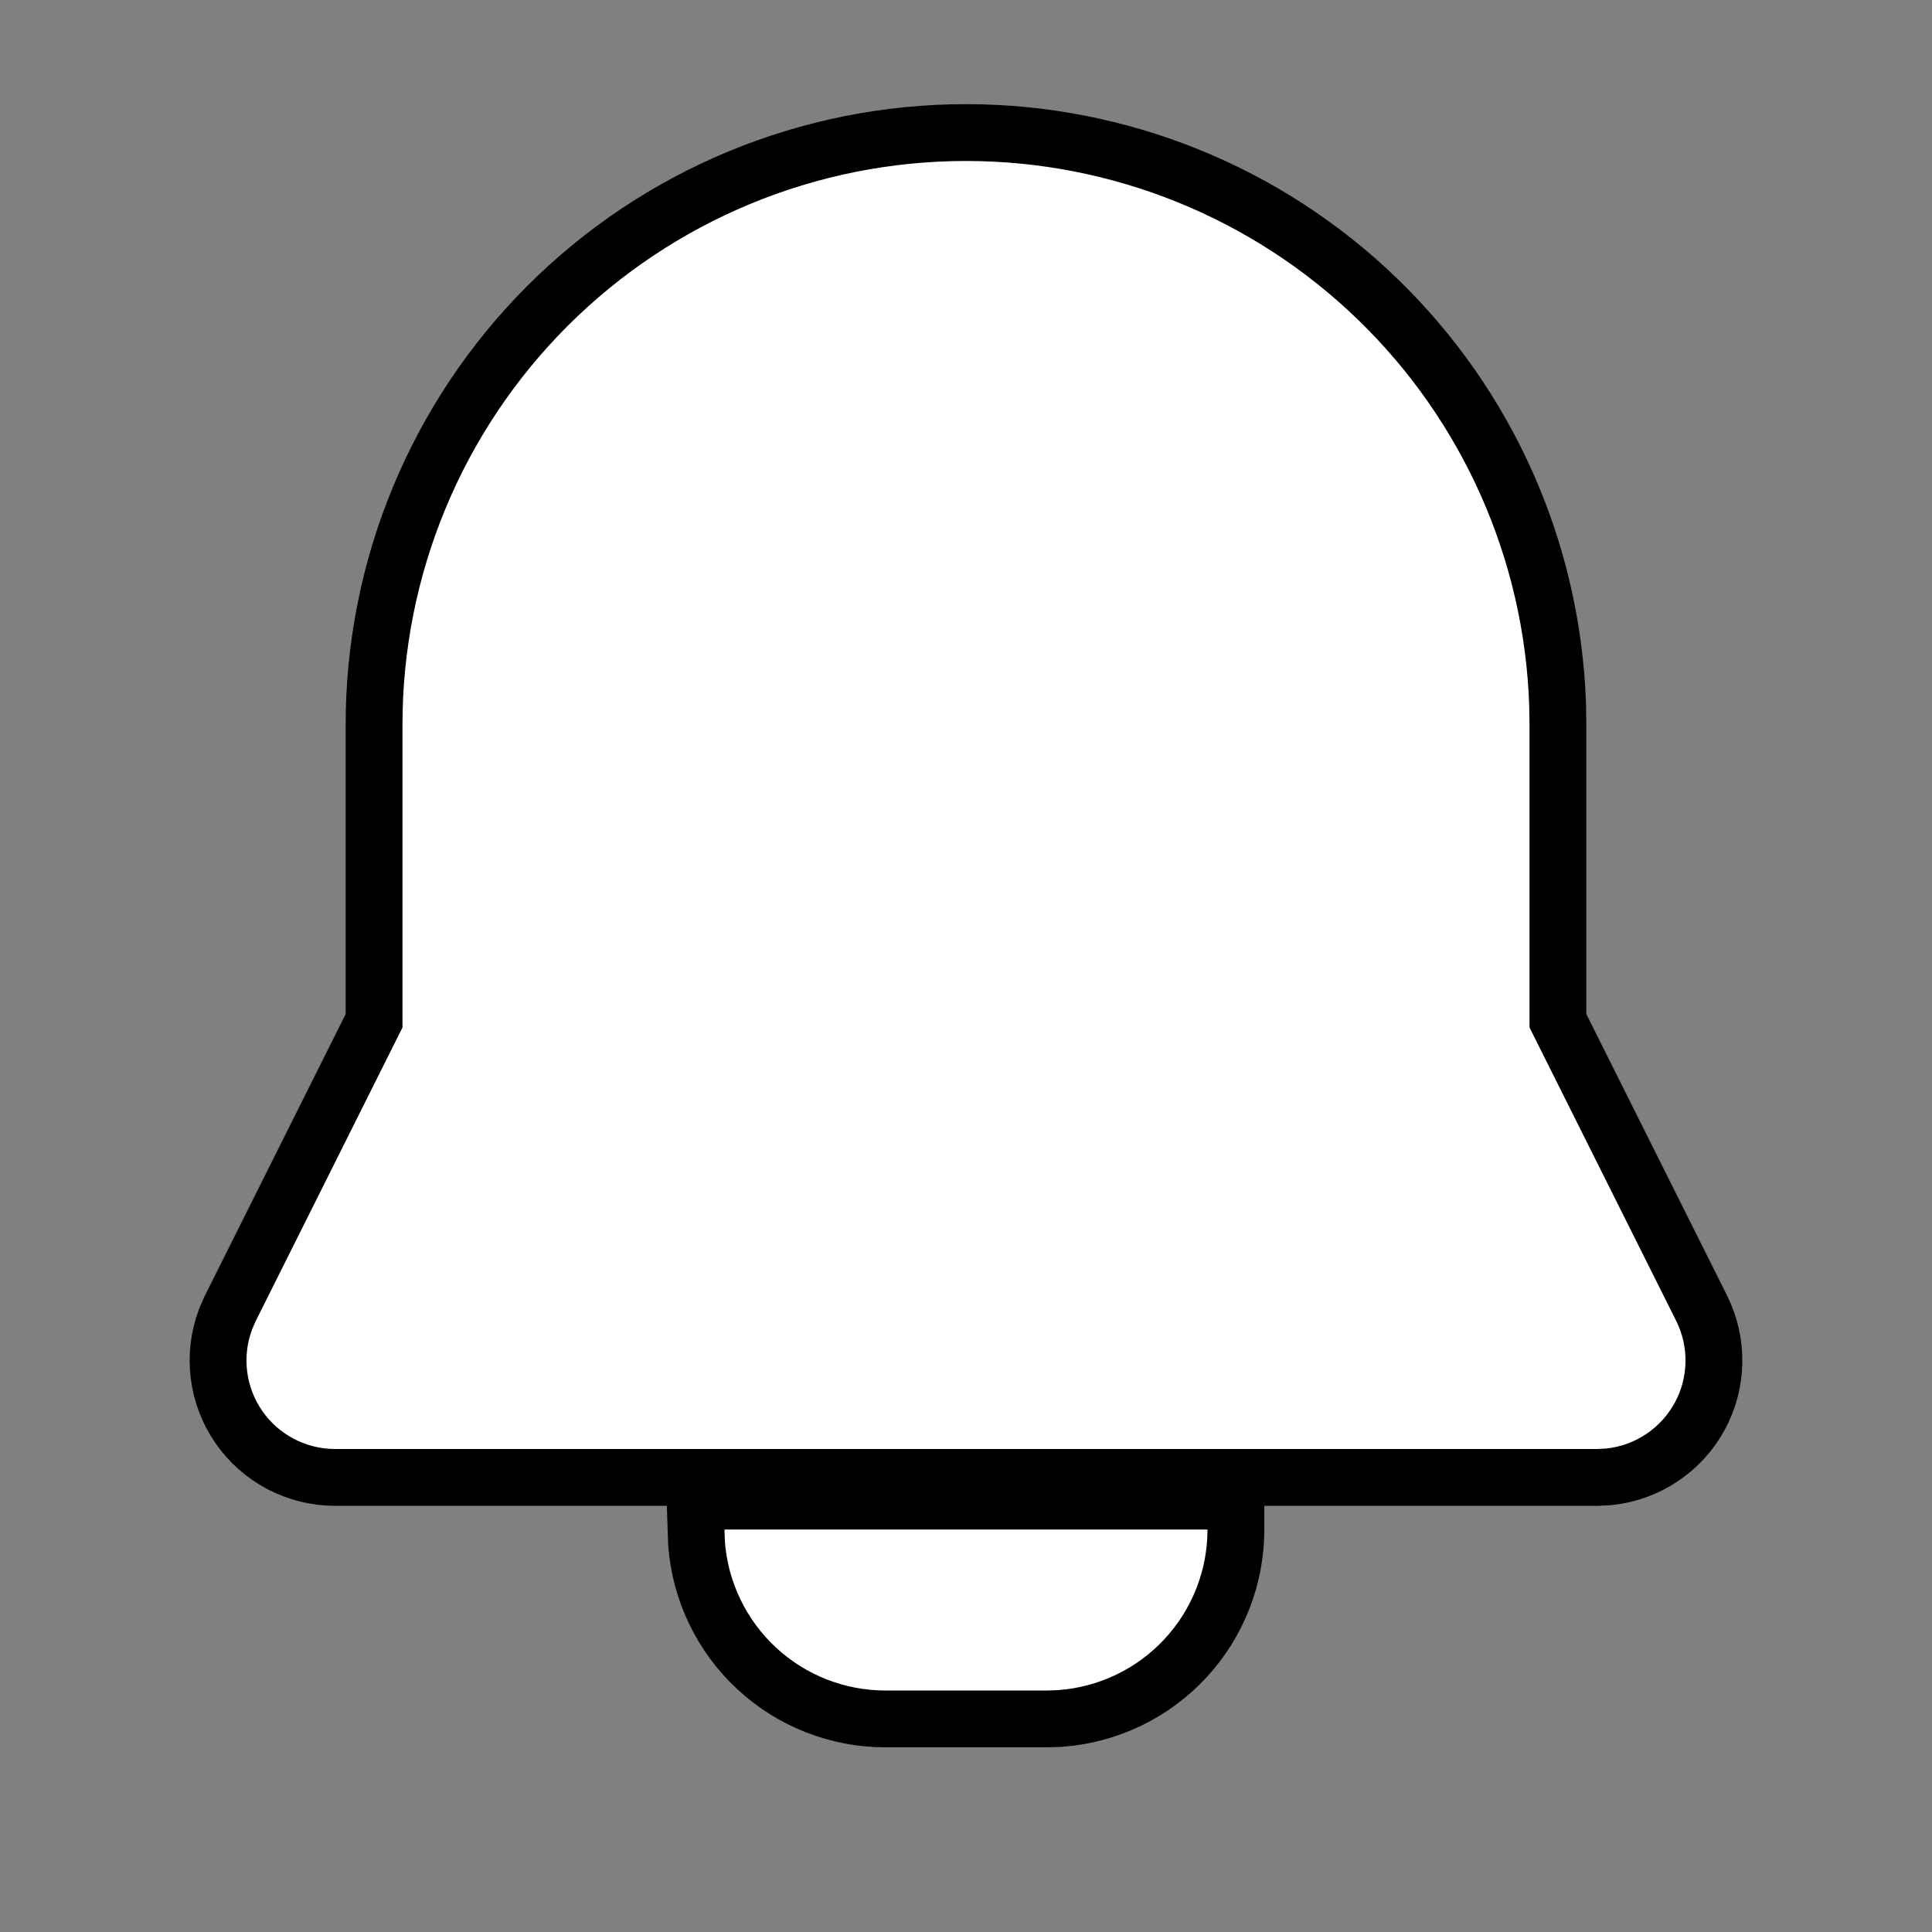 <svg width="34" height="34" viewBox="0 0 34 34" fill="none" xmlns="http://www.w3.org/2000/svg">
<rect x="0" y="0" width="34" height="34" fill="#808080" stroke="none"/>
<g clip-path="url(#clip0_3_70)">
<path d="M21.75 26.916L21.75 26.417H21.25H12.75H12.233L12.25 26.933L12.257 27.146L12.258 27.156L12.258 27.167C12.322 28.005 12.699 28.789 13.316 29.361C13.932 29.933 14.742 30.25 15.583 30.25C15.583 30.25 15.584 30.25 15.584 30.25H18.417H18.425L18.433 30.25L18.646 30.243L18.656 30.242L18.667 30.241C19.505 30.178 20.289 29.801 20.861 29.184C21.433 28.567 21.75 27.758 21.75 26.916ZM27.411 12.402L27.411 12.402L27.411 12.393C27.318 9.694 26.181 7.136 24.238 5.259C22.296 3.382 19.701 2.333 17 2.333C14.237 2.333 11.588 3.431 9.634 5.384C7.681 7.338 6.583 9.987 6.583 12.75V17.964L4.055 23.021L4.049 23.032L4.044 23.044L3.979 23.193L3.974 23.205L3.969 23.218C3.852 23.529 3.812 23.864 3.853 24.195C3.894 24.525 4.014 24.84 4.204 25.114C4.393 25.387 4.646 25.611 4.941 25.765C5.236 25.919 5.563 26 5.896 26C5.896 26 5.896 26 5.896 26H28.104H28.117L28.13 25.999L28.293 25.991L28.306 25.99L28.319 25.989C28.65 25.954 28.967 25.84 29.244 25.655C29.521 25.471 29.749 25.223 29.909 24.931C30.069 24.639 30.156 24.313 30.162 23.98C30.168 23.648 30.094 23.319 29.945 23.021C29.945 23.021 29.945 23.021 29.945 23.021L27.417 17.964V12.75H27.417L27.417 12.742L27.411 12.402Z" fill="white" stroke="black"/>
</g>
<defs>
<clipPath id="clip0_3_70">
<rect width="34" height="34" fill="white"/>
</clipPath>
</defs>
</svg>
